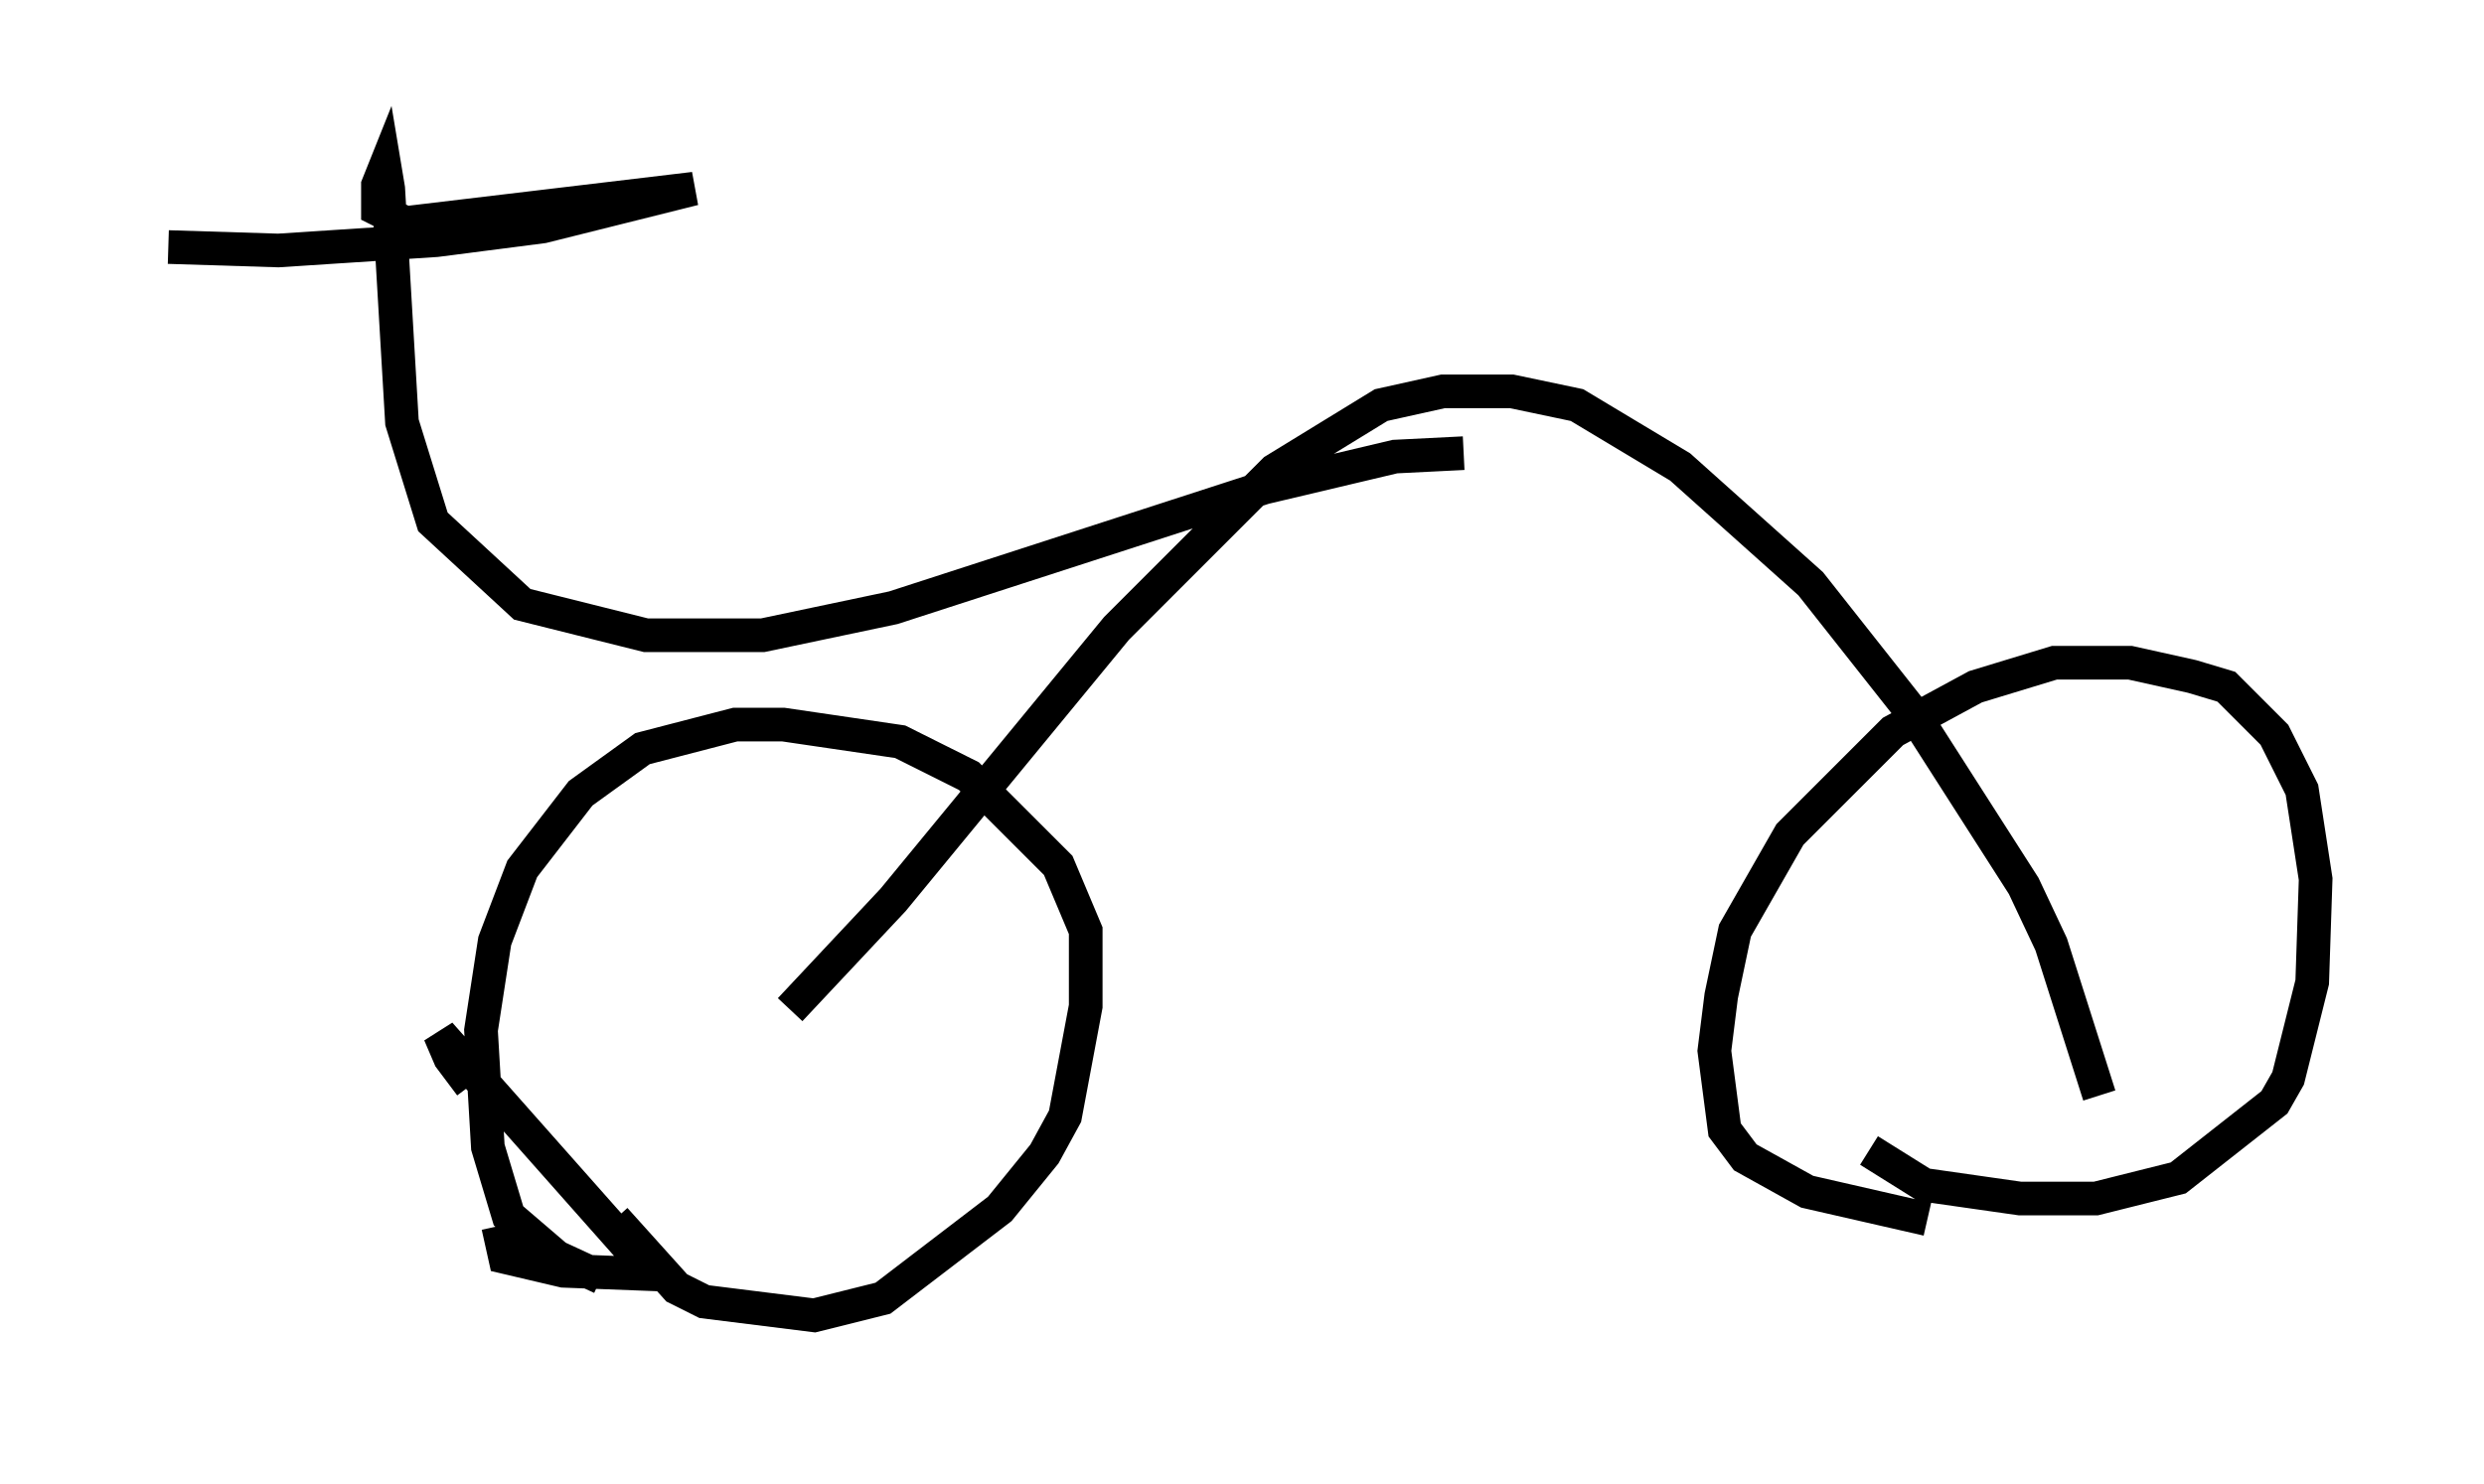 <?xml version="1.0" encoding="utf-8" ?>
<svg baseProfile="full" height="44.096" version="1.1" width="73.803" xmlns="http://www.w3.org/2000/svg" xmlns:ev="http://www.w3.org/2001/xml-events" xmlns:xlink="http://www.w3.org/1999/xlink"><defs /><rect fill="white" height="44.096" width="73.803" x="0" y="0" /><path d="M15.719, 33.073 m-1.735, -0.817 l-0.613, -0.817 -0.306, -0.715 l6.329, 7.146 -2.654, -0.102 l-1.735, -0.408 -0.204, -0.919 m3.063, 1.531 l-1.327, -0.613 -1.429, -1.225 l-0.613, -2.042 -0.204, -3.471 l0.408, -2.654 0.817, -2.144 l1.735, -2.246 1.838, -1.327 l2.756, -0.715 1.429, 0.0 l3.471, 0.51 2.042, 1.021 l2.654, 2.654 0.817, 1.94 l0.0, 2.246 -0.613, 3.267 l-0.613, 1.123 -1.327, 1.633 l-3.471, 2.654 -2.042, 0.51 l-3.267, -0.408 -0.817, -0.408 l-1.838, -2.042 m38.996, 0.0 l-3.573, -0.817 -1.838, -1.021 l-0.613, -0.817 -0.306, -2.348 l0.204, -1.633 0.408, -1.94 l1.633, -2.858 3.063, -3.063 l2.45, -1.327 2.348, -0.715 l2.246, 0.0 1.838, 0.408 l1.021, 0.306 1.429, 1.429 l0.817, 1.633 0.408, 2.654 l-0.102, 3.063 -0.715, 2.858 l-0.408, 0.715 -2.858, 2.246 l-2.45, 0.613 -2.246, 0.0 l-2.858, -0.408 -1.633, -1.021 m-32.055, -4.185 l3.063, -3.267 6.635, -8.065 l4.696, -4.696 3.165, -1.94 l1.838, -0.408 2.042, 0.0 l1.94, 0.408 3.063, 1.838 l3.879, 3.471 3.063, 3.879 l3.267, 5.104 0.817, 1.735 l1.429, 4.492 m-18.886, -19.09 l-2.042, 0.102 -3.879, 0.919 l-11.025, 3.573 -3.879, 0.817 l-3.471, 0.0 -3.675, -0.919 l-2.654, -2.45 -0.919, -2.96 l-0.408, -6.942 -0.102, -0.613 l-0.204, 0.51 0.0, 0.715 l0.817, 0.408 8.575, -1.021 l-4.492, 1.123 -3.165, 0.408 l-4.696, 0.306 -3.267, -0.102 " fill="none" stroke="black" stroke-width="1" /></svg>